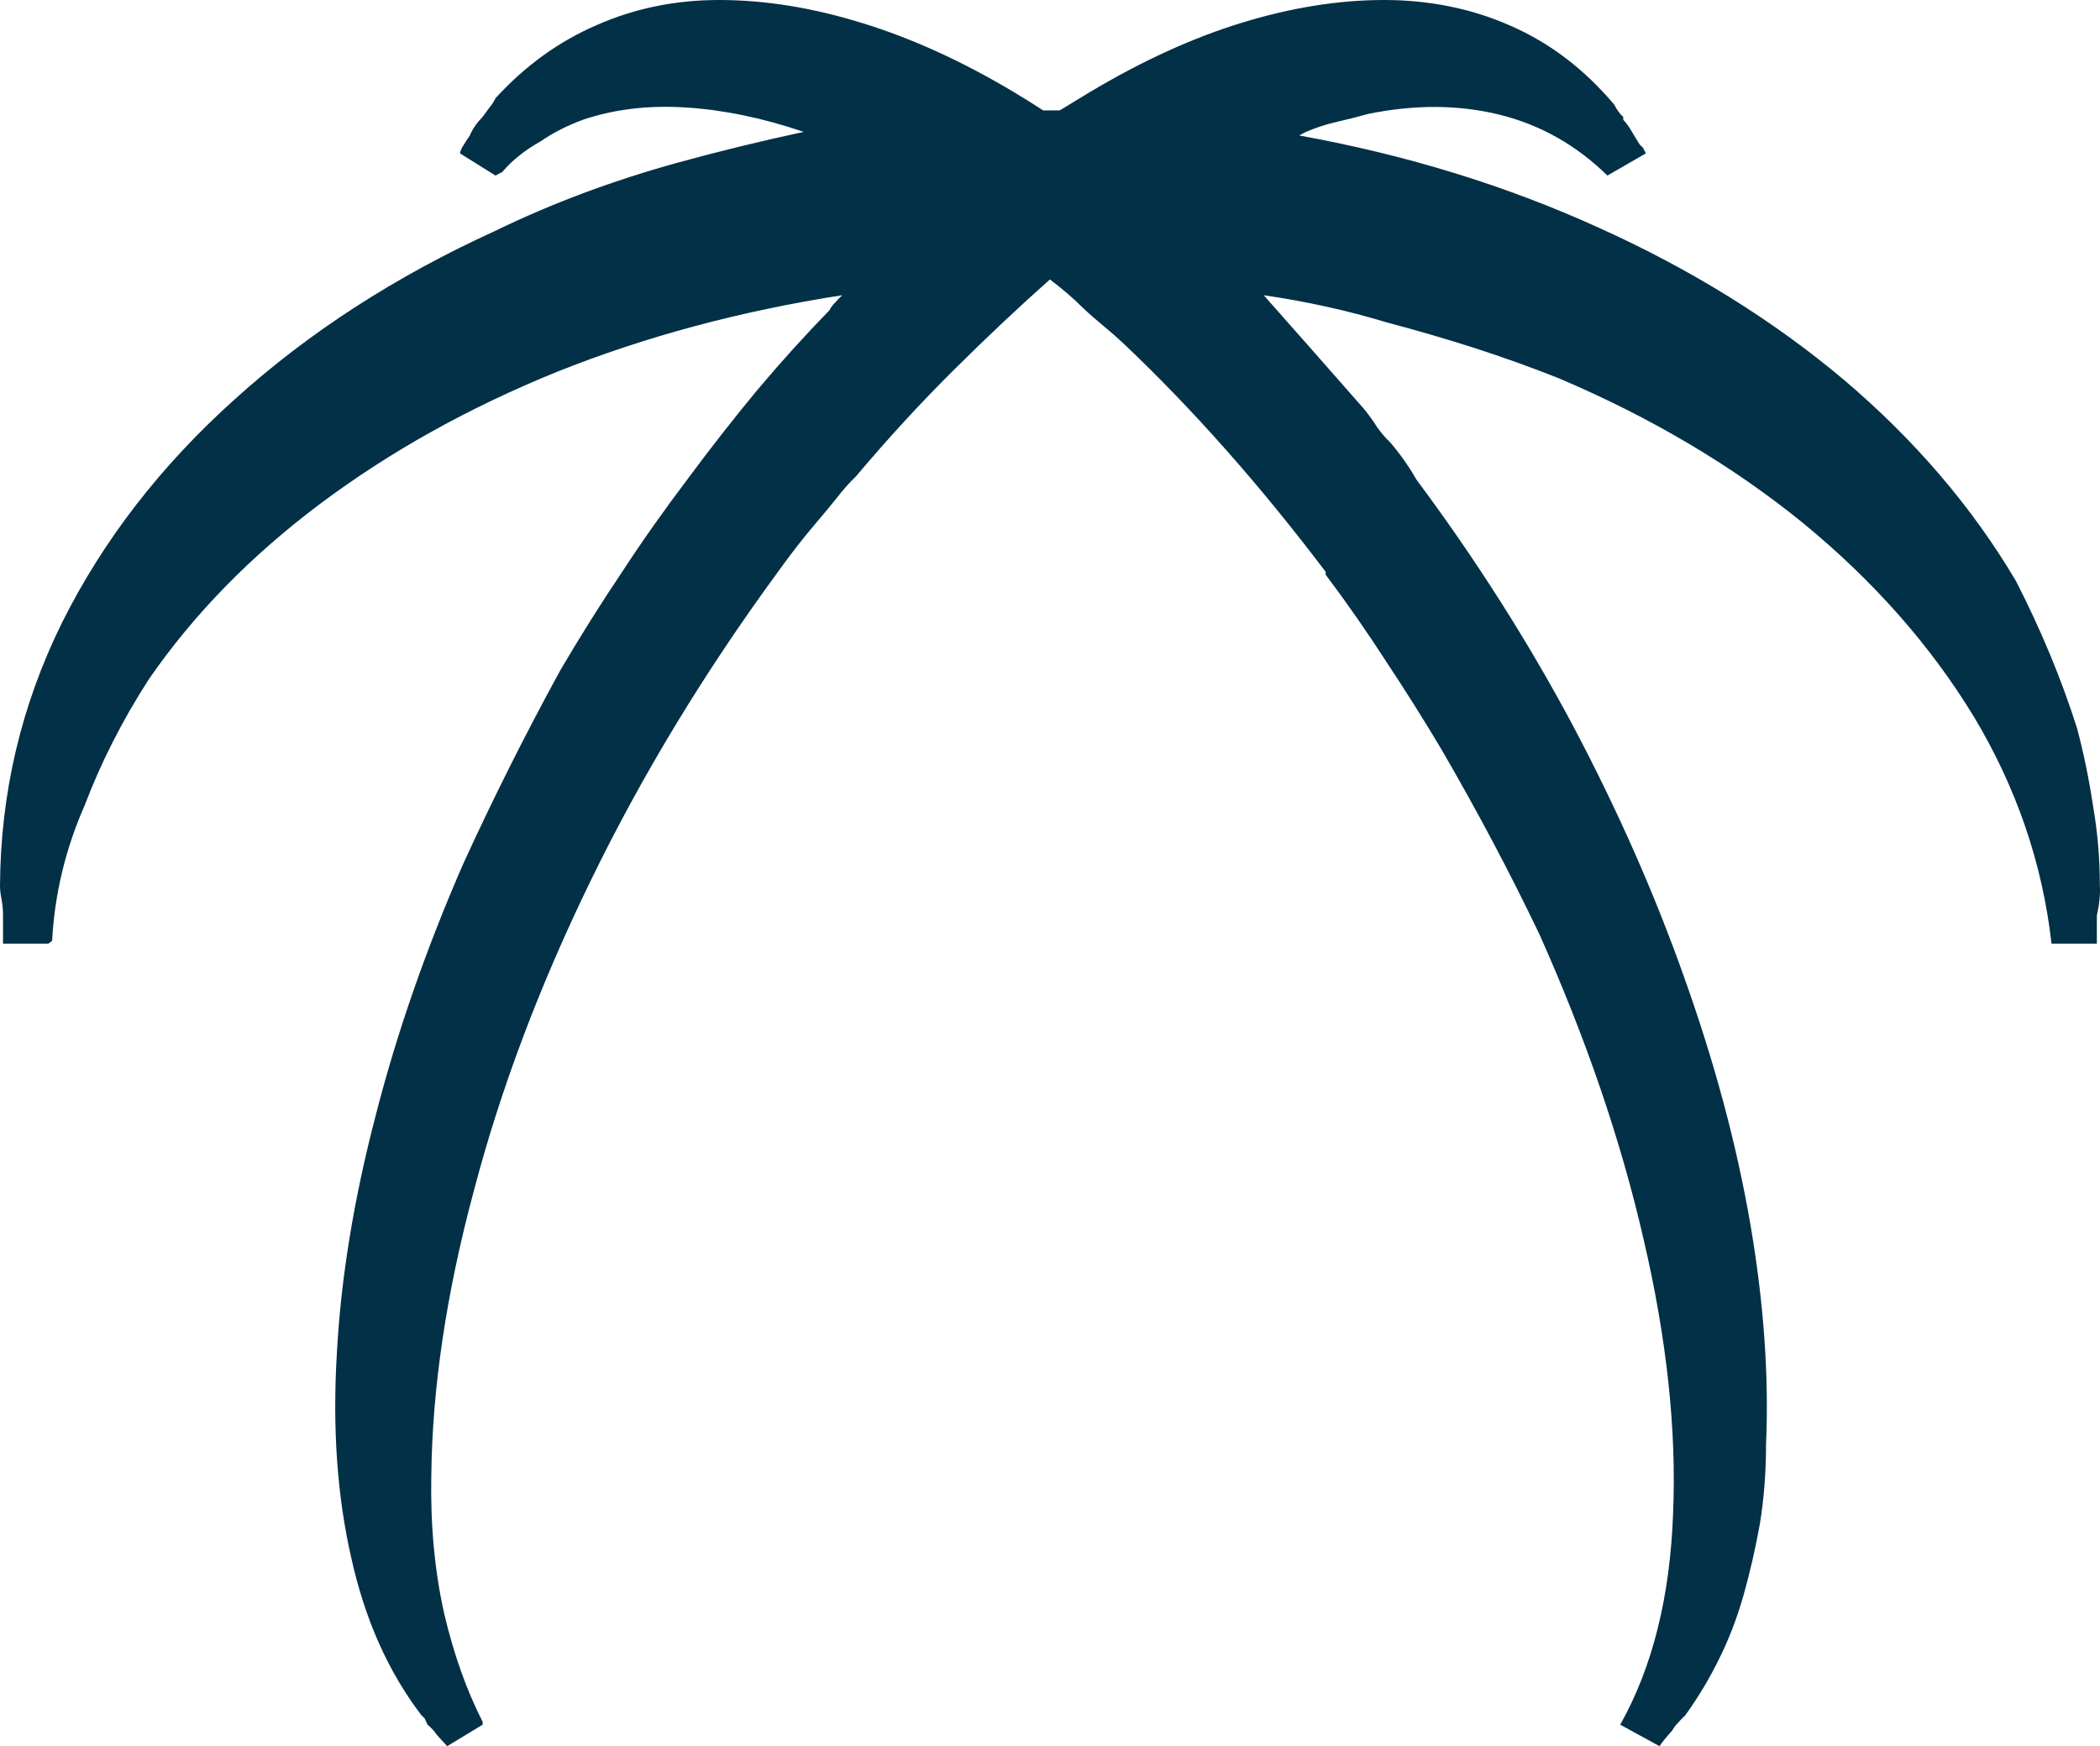 <svg width="100%" height="100%" viewBox="0 0 101 84" fill="none" xmlns="http://www.w3.org/2000/svg">
<path fill-rule="evenodd" clip-rule="evenodd" d="M79.159 7.378L77.309 8.445C75.808 6.974 74.073 6 72.112 5.515C70.151 5.033 68.046 5.022 65.792 5.482C65.306 5.62 64.809 5.747 64.302 5.86C63.794 5.975 63.297 6.137 62.811 6.344L62.485 6.517C67.668 7.456 72.475 8.94 76.909 10.962C81.339 12.961 85.265 15.398 88.679 18.268C92.093 21.165 94.855 24.394 96.96 27.954C98.172 30.321 99.154 32.688 99.903 35.055C100.219 36.251 100.474 37.492 100.667 38.776C100.886 40.042 100.993 41.316 100.993 42.603C101.019 43.017 100.971 43.5 100.849 44.051C100.849 44.509 100.849 44.959 100.849 45.396H98.669C98.232 41.534 96.986 37.894 94.929 34.468C92.845 31.045 90.106 27.943 86.718 25.162C83.326 22.404 79.415 20.086 74.981 18.201C73.65 17.673 72.305 17.189 70.952 16.752C69.595 16.316 68.179 15.901 66.7 15.511C64.809 14.937 62.838 14.501 60.78 14.202C62.329 15.95 63.938 17.775 65.61 19.682C65.851 19.98 66.058 20.269 66.229 20.544C66.422 20.821 66.64 21.071 66.882 21.303C67.367 21.876 67.778 22.463 68.116 23.061C70.974 26.899 73.48 30.838 75.638 34.883C77.792 38.949 79.585 43.007 81.013 47.049C82.466 51.117 83.519 55.047 84.175 58.838C84.827 62.63 85.083 66.179 84.938 69.488C84.938 70.821 84.839 72.084 84.646 73.28C84.427 74.496 84.163 75.657 83.849 76.762C83.533 77.865 83.144 78.875 82.684 79.793C82.225 80.736 81.68 81.644 81.05 82.519C80.905 82.656 80.783 82.783 80.686 82.896C80.59 82.99 80.505 83.103 80.431 83.24C80.141 83.564 79.934 83.817 79.815 84L77.925 82.966C79.475 80.209 80.323 76.818 80.468 72.798C80.638 68.799 80.167 64.41 79.052 59.63C77.962 54.874 76.29 49.979 74.04 44.948C72.635 42.005 71.071 39.054 69.35 36.089C68.505 34.664 67.608 33.24 66.663 31.815C65.744 30.391 64.776 28.999 63.757 27.645V27.507C60.609 23.347 57.388 19.706 54.093 16.58C53.778 16.281 53.44 15.982 53.077 15.683C52.714 15.384 52.376 15.088 52.061 14.789C51.624 14.35 51.104 13.903 50.497 13.443C48.995 14.776 47.458 16.224 45.885 17.786C44.284 19.372 42.712 21.085 41.163 22.921C40.847 23.22 40.532 23.578 40.217 23.99C39.902 24.381 39.587 24.761 39.272 25.129C38.642 25.865 38.026 26.656 37.418 27.507C33.882 32.332 30.879 37.285 28.411 42.363C25.938 47.439 24.062 52.427 22.78 57.322C21.471 62.193 20.792 66.741 20.744 70.972C20.697 73.339 20.901 75.555 21.363 77.623C21.823 79.576 22.439 81.312 23.213 82.828V82.966L21.508 84C21.363 83.838 21.204 83.666 21.034 83.483C20.889 83.275 20.733 83.103 20.563 82.966L20.418 82.656L20.274 82.519C18.672 80.426 17.549 77.898 16.893 74.936C16.215 71.971 15.985 68.686 16.203 65.077C16.397 61.493 17.015 57.702 18.057 53.703C19.073 49.728 20.478 45.684 22.272 41.569C23.699 38.446 25.26 35.33 26.957 32.228C27.903 30.62 28.881 29.058 29.901 27.542C30.891 26.023 31.947 24.532 33.059 23.061C34.149 21.588 35.264 20.164 36.403 18.785C37.563 17.406 38.727 16.122 39.891 14.926C39.961 14.789 40.047 14.673 40.143 14.581C40.24 14.466 40.362 14.339 40.506 14.202C35.614 14.961 31.038 16.189 26.776 17.891C22.535 19.614 18.746 21.729 15.403 24.232C12.063 26.737 9.313 29.551 7.158 32.677C5.898 34.629 4.867 36.652 4.071 38.744C3.151 40.834 2.628 43.007 2.506 45.258L2.324 45.396H0.145C0.145 44.959 0.145 44.509 0.145 44.051C0.145 43.774 0.122 43.51 0.074 43.257C0.026 43.029 0 42.811 0 42.603C0.026 38.147 1.02 33.93 2.981 29.955C4.967 25.978 7.74 22.393 11.299 19.2C14.858 15.982 19.036 13.284 23.832 11.1C26.52 9.791 29.438 8.698 32.588 7.826C34.597 7.273 36.621 6.781 38.653 6.344C36.692 5.676 34.805 5.286 32.989 5.17C31.195 5.057 29.548 5.251 28.047 5.758C27.295 6.032 26.617 6.377 26.012 6.792C25.238 7.227 24.619 7.723 24.159 8.272L23.832 8.445L22.123 7.378C22.15 7.238 22.209 7.101 22.305 6.964C22.405 6.802 22.501 6.654 22.598 6.517C22.717 6.218 22.924 5.919 23.213 5.62C23.313 5.482 23.421 5.332 23.543 5.17C23.662 5.033 23.758 4.885 23.832 4.723C25.26 3.161 26.883 1.99 28.7 1.206C30.516 0.404 32.477 0 34.587 0C36.789 0 39.079 0.369 41.452 1.104C43.85 1.839 46.297 2.954 48.791 4.448C49.251 4.723 49.711 5.012 50.17 5.31H50.971C51.43 5.033 51.902 4.748 52.388 4.448C54.882 2.954 57.314 1.839 59.69 1.104C62.085 0.369 64.376 0 66.555 0C68.758 0 70.793 0.415 72.657 1.242C74.548 2.068 76.205 3.334 77.636 5.033C77.78 5.31 77.925 5.504 78.069 5.62V5.758C78.218 5.919 78.351 6.102 78.47 6.309C78.592 6.517 78.725 6.735 78.87 6.964L79.015 7.101L79.159 7.378Z" fill="#023047"/>
</svg>
